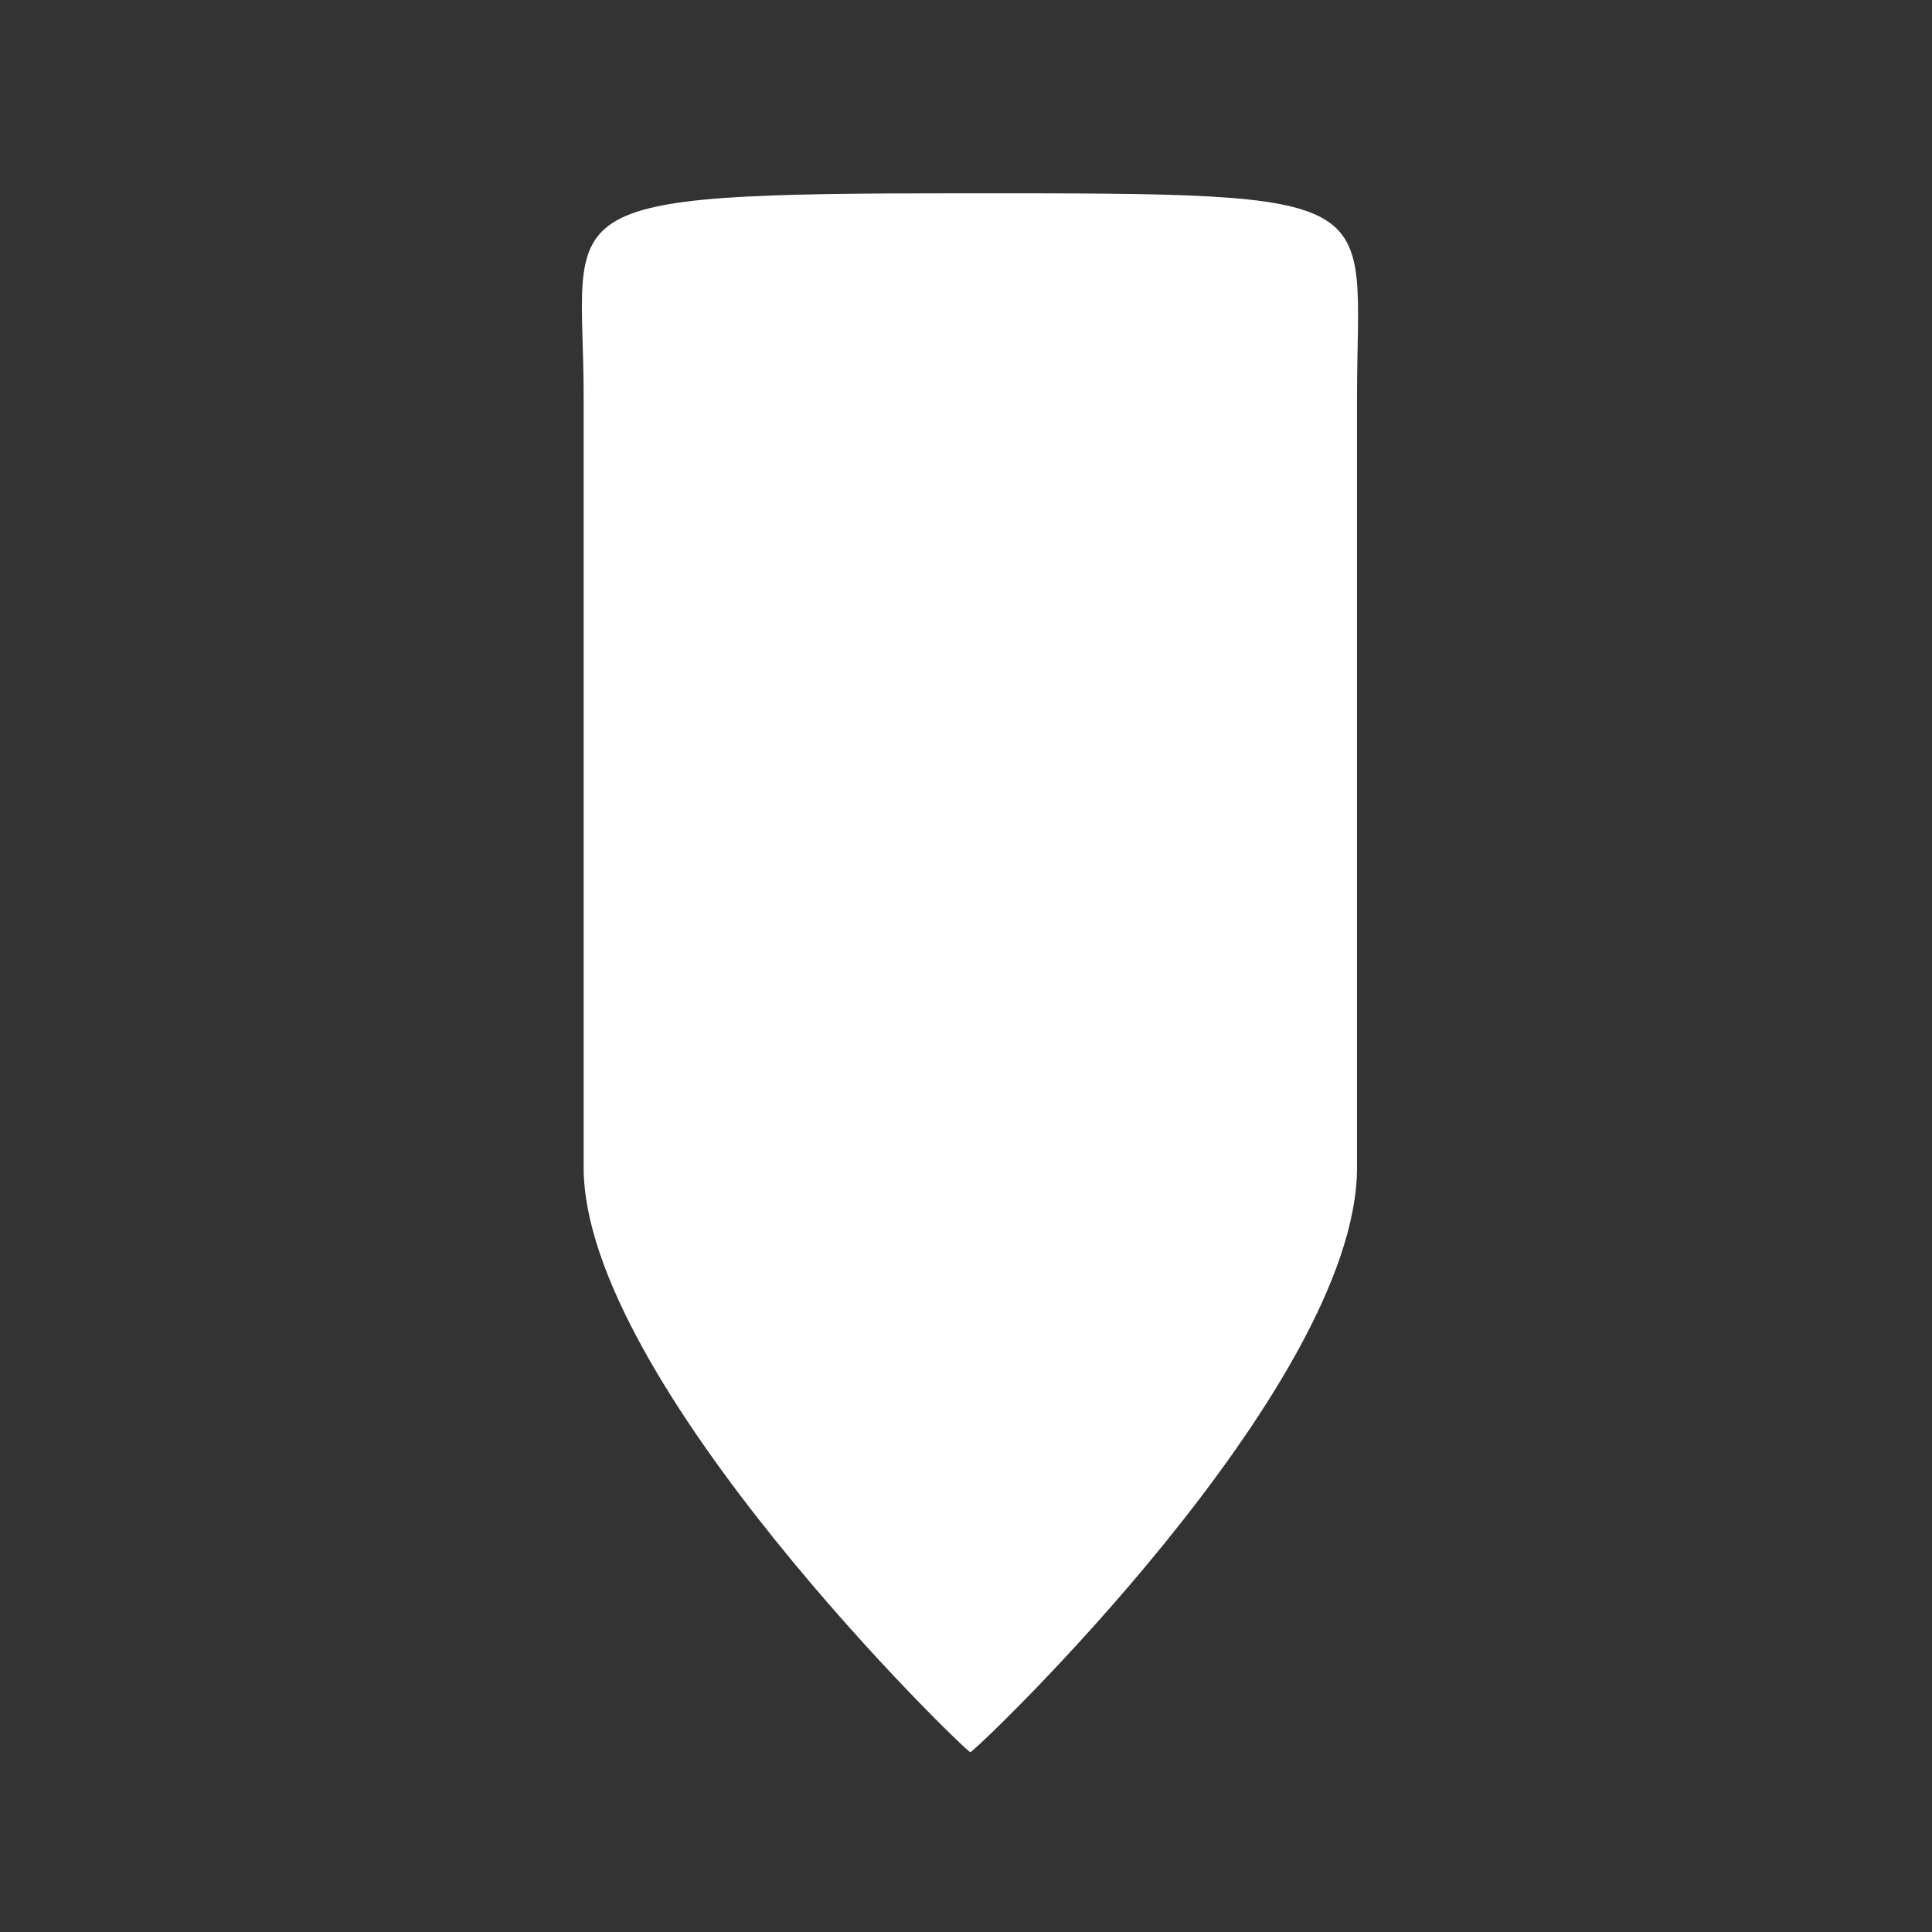 <svg width="200" height="200" viewBox="0 0 200 200" fill="none" xmlns="http://www.w3.org/2000/svg">
<rect x="0" y="0" width="200" height="200" fill="#333333" stroke="none"/>
<path fill-rule="evenodd" clip-rule="evenodd" d="M100.448 181.385C100.898 181.385 140.478 143.646 140.478 120.854C140.478 99.089 140.478 52.039 140.478 41.084C140.478 20.008 144.729 20.008 99.999 20.008C55.269 20.008 60.419 21.124 60.419 41.084C60.419 51.166 60.419 103.12 60.419 120.854C60.419 143.071 99.999 181.385 100.448 181.385Z" fill="white"/>
</svg>
